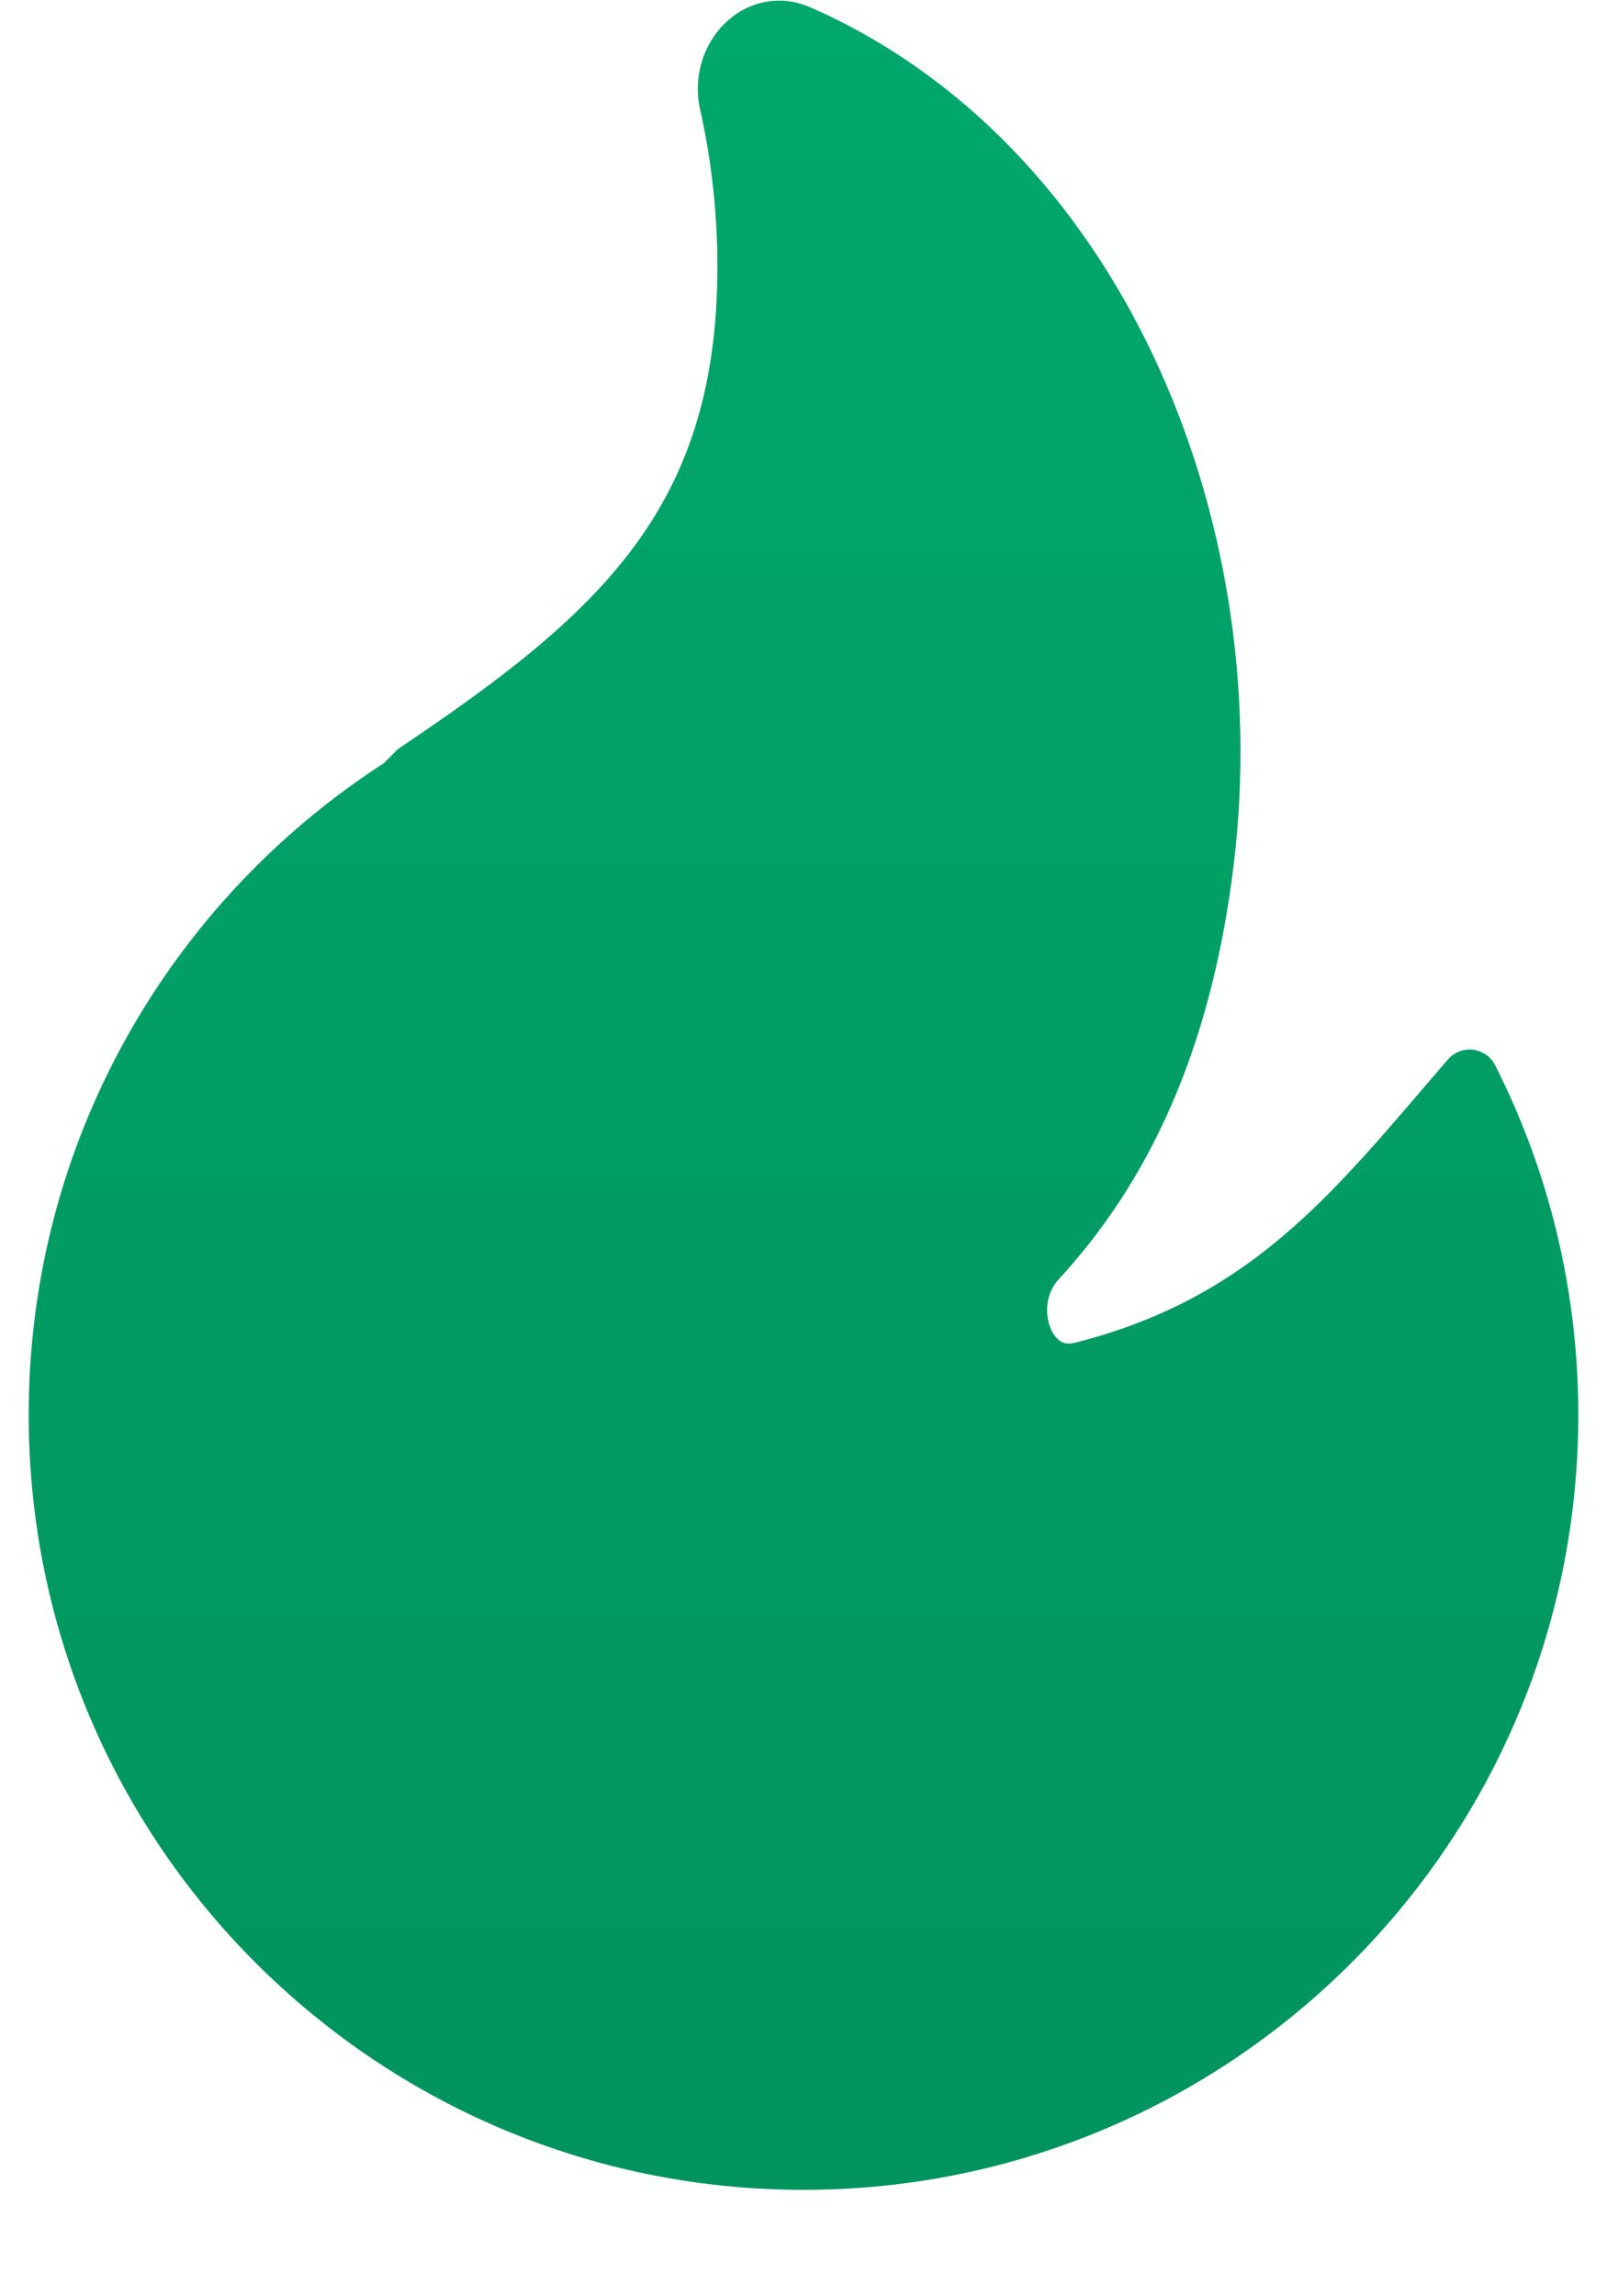<svg width="14" height="20" viewBox="0 0 14 20" fill="none" xmlns="http://www.w3.org/2000/svg">
<g id="Fire">
<path id="Path" fill-rule="evenodd" clip-rule="evenodd" d="M7.062 0.065C6.773 -0.062 6.488 0.027 6.304 0.214C6.126 0.395 6.037 0.672 6.099 0.952C6.198 1.393 6.25 1.851 6.25 2.323C6.25 3.398 5.979 4.152 5.512 4.777C5.038 5.412 4.351 5.929 3.485 6.512C3.471 6.521 3.458 6.531 3.447 6.543L3.342 6.649C1.482 7.85 0.25 9.943 0.25 12.323C0.25 16.05 3.272 19.073 7 19.073C10.728 19.073 13.75 16.05 13.75 12.323C13.75 11.228 13.489 10.194 13.026 9.279C12.989 9.204 12.916 9.154 12.834 9.143C12.751 9.133 12.668 9.165 12.614 9.228C12.543 9.31 12.474 9.391 12.406 9.47C11.528 10.496 10.819 11.325 9.366 11.695C9.304 11.71 9.266 11.699 9.239 11.682C9.207 11.662 9.172 11.622 9.148 11.558C9.098 11.425 9.119 11.255 9.222 11.144C9.999 10.301 10.551 9.157 10.748 7.53C11.118 4.482 9.732 1.236 7.062 0.065Z" fill="url(#paint0_linear_37_25)"/>
</g>
<defs>
<linearGradient id="paint0_linear_37_25" x1="7" y1="0.005" x2="7" y2="19.073" gradientUnits="userSpaceOnUse">
<stop stop-color="#00A86B"/>
<stop offset="1" stop-color="#00935D"/>
</linearGradient>
</defs>
</svg>
